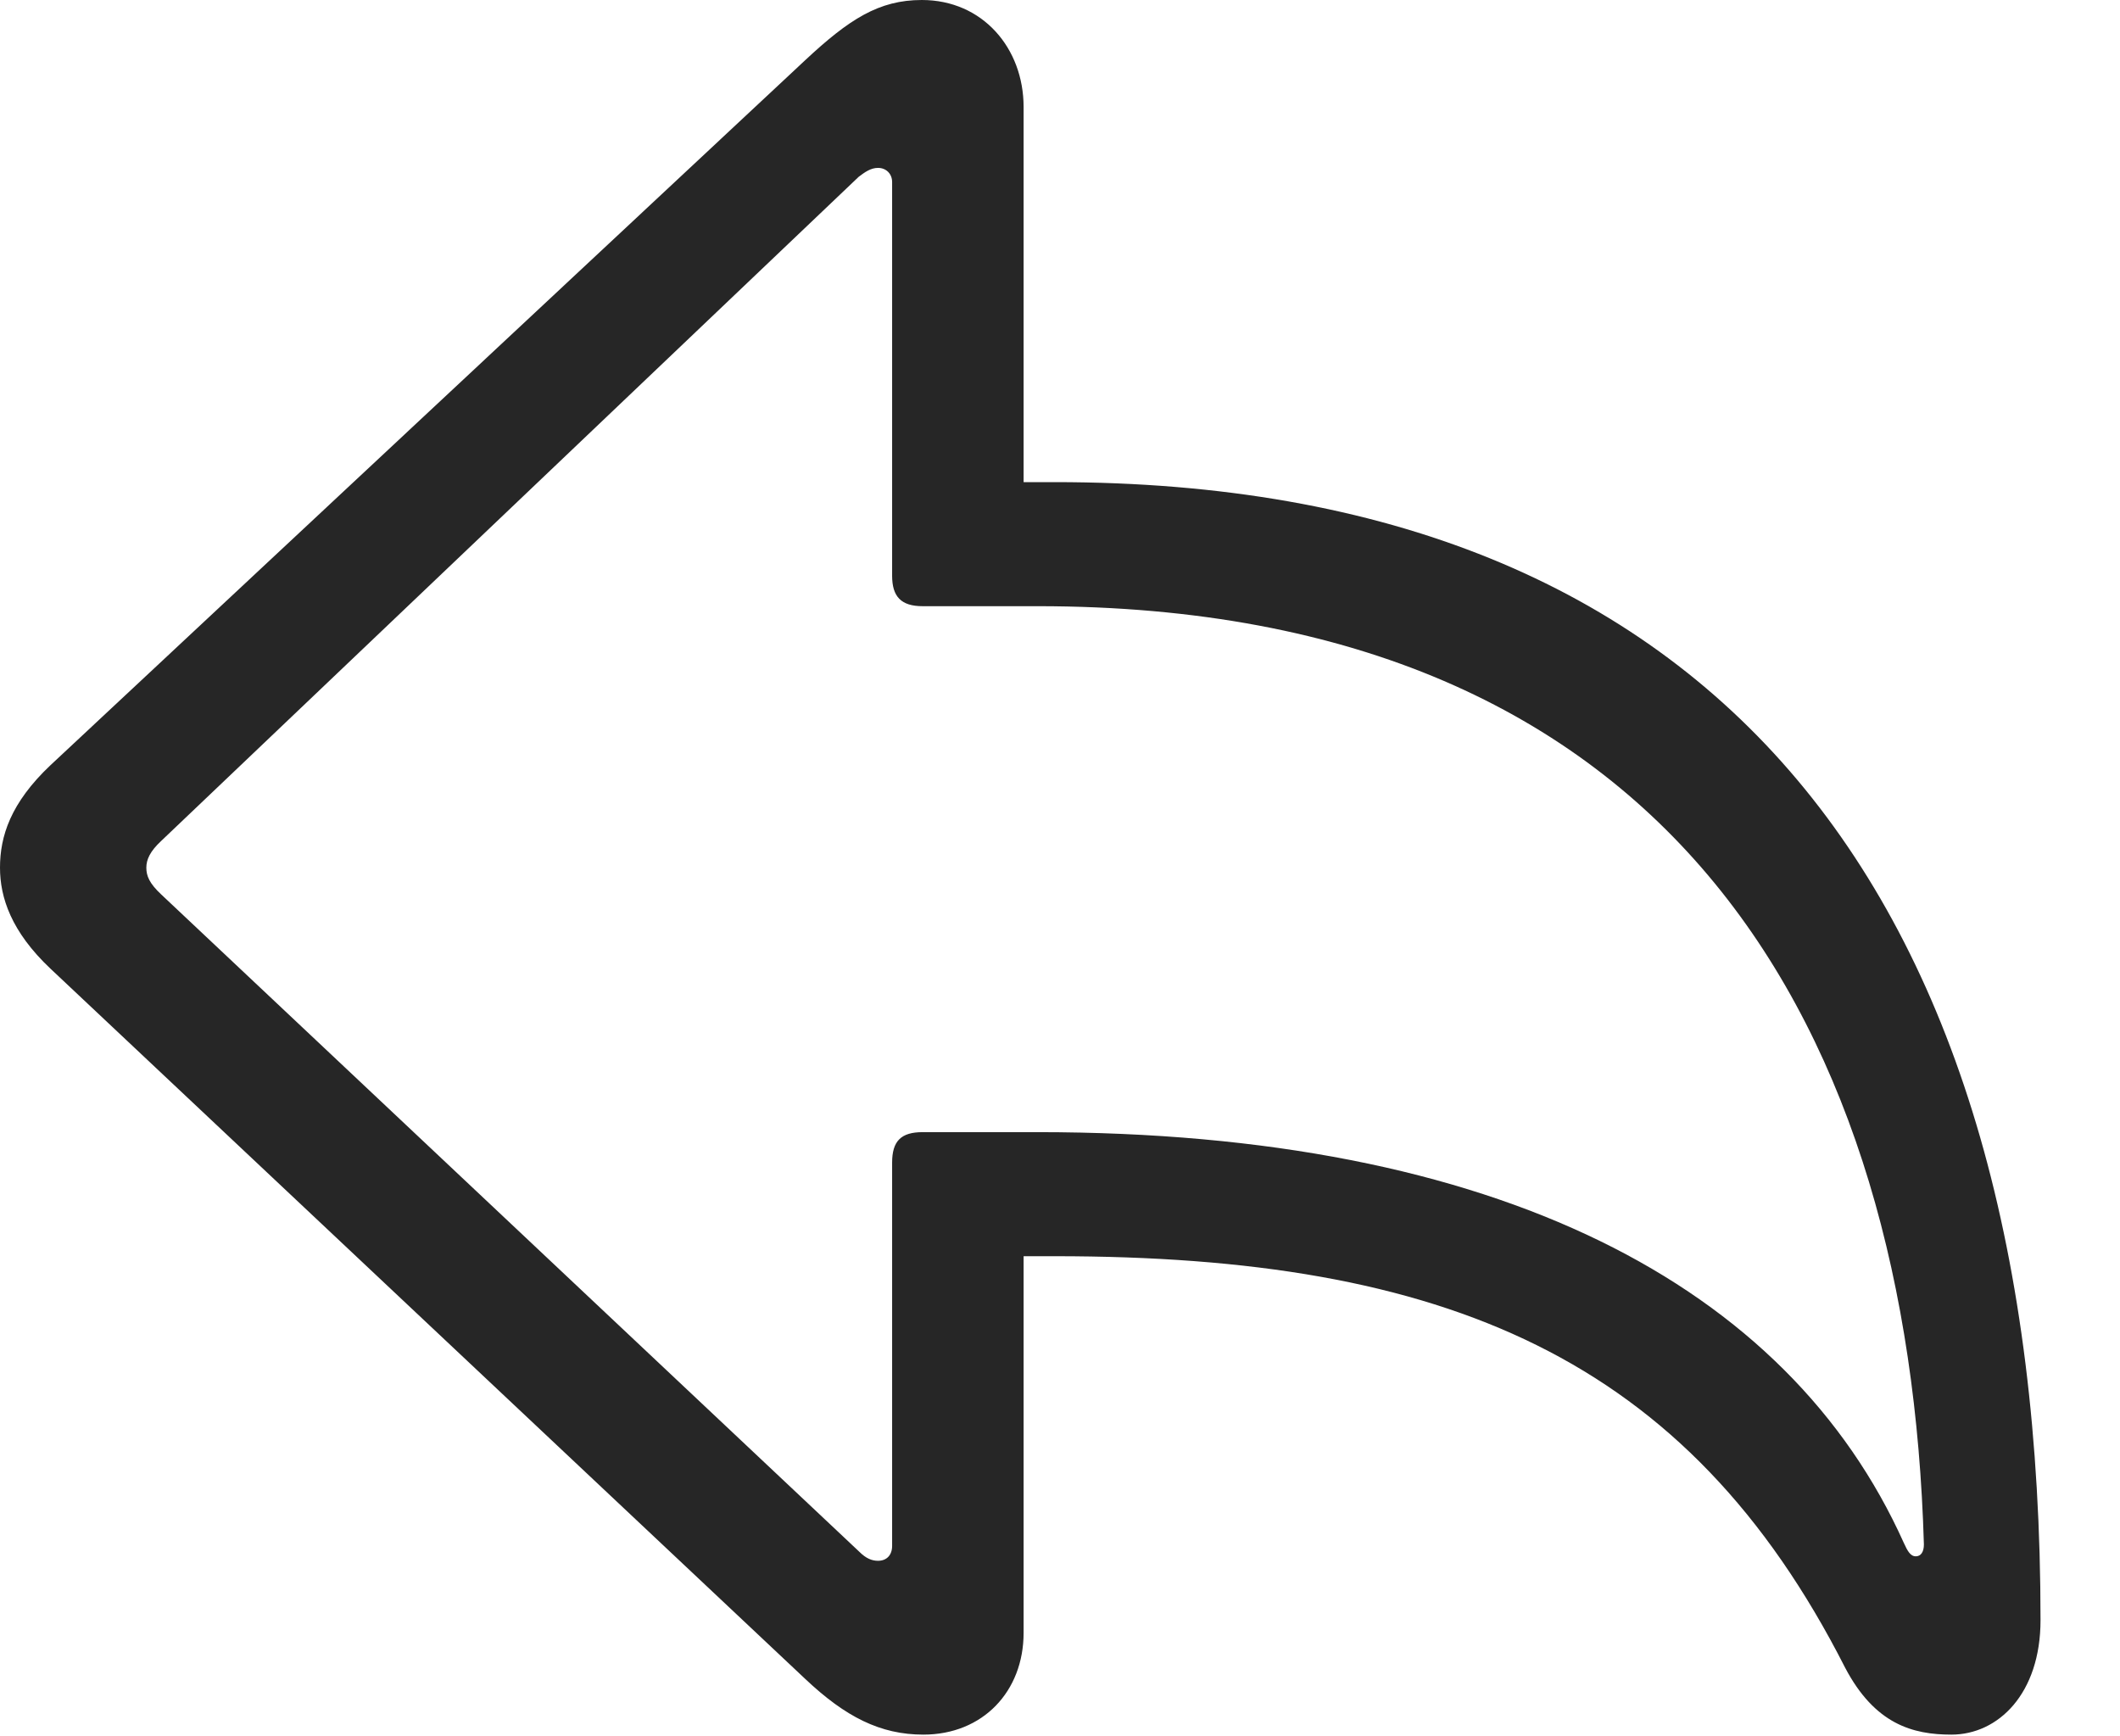<?xml version="1.0" encoding="UTF-8"?>
<!--Generator: Apple Native CoreSVG 326-->
<!DOCTYPE svg
PUBLIC "-//W3C//DTD SVG 1.1//EN"
       "http://www.w3.org/Graphics/SVG/1.1/DTD/svg11.dtd">
<svg version="1.1" xmlns="http://www.w3.org/2000/svg" xmlns:xlink="http://www.w3.org/1999/xlink" viewBox="0 0 713.5 584.25">
 <g>
  <rect height="584.25" opacity="0" width="713.5" x="0" y="0"/>
  <path d="M310.75 583.75C330.75 583.75 344.5 569.25 344.5 549.5L344.5 422.75L355 422.75C486.25 422.75 567.75 456.5 621 561.25C631 580.25 643.75 583.75 656.75 583.75C672.5 583.75 686.75 570 686.75 545.25C686.75 301.75 579 162.25 355 162.25L344.5 162.25L344.5 36C344.5 16.25 330.75 0 310.25 0C295.75 0 285.75 6.5 271 20.25L17 257.5C3.5 270.25 0 281.5 0 292C0 302 3.75 313.5 17 326L271 565C284.5 577.75 296.25 583.75 310.75 583.75ZM295.5 525.25C293.5 525.25 291.5 524.5 289.25 522.25L54.25 301C50.25 297.25 49.25 294.75 49.25 292C49.25 289.25 50.5 286.5 54.25 283L289 59.5C291 58 293 56.5 295.5 56.5C298.25 56.5 300.25 58.5 300.25 61.25L300.25 193.75C300.25 200.75 303.25 204 310.5 204L349.25 204C564.25 204 642.5 347.5 647.5 519.75C647.5 522.25 646.5 523.75 644.75 523.75C643 523.75 642 522 640.75 519.25C601.75 432.5 504 381 349.25 381L310.5 381C303.25 381 300.25 384 300.25 391.25L300.25 520.25C300.25 523.25 298.5 525.25 295.5 525.25Z" fill="black" fill-opacity="0.85"/>
 </g>
</svg>
